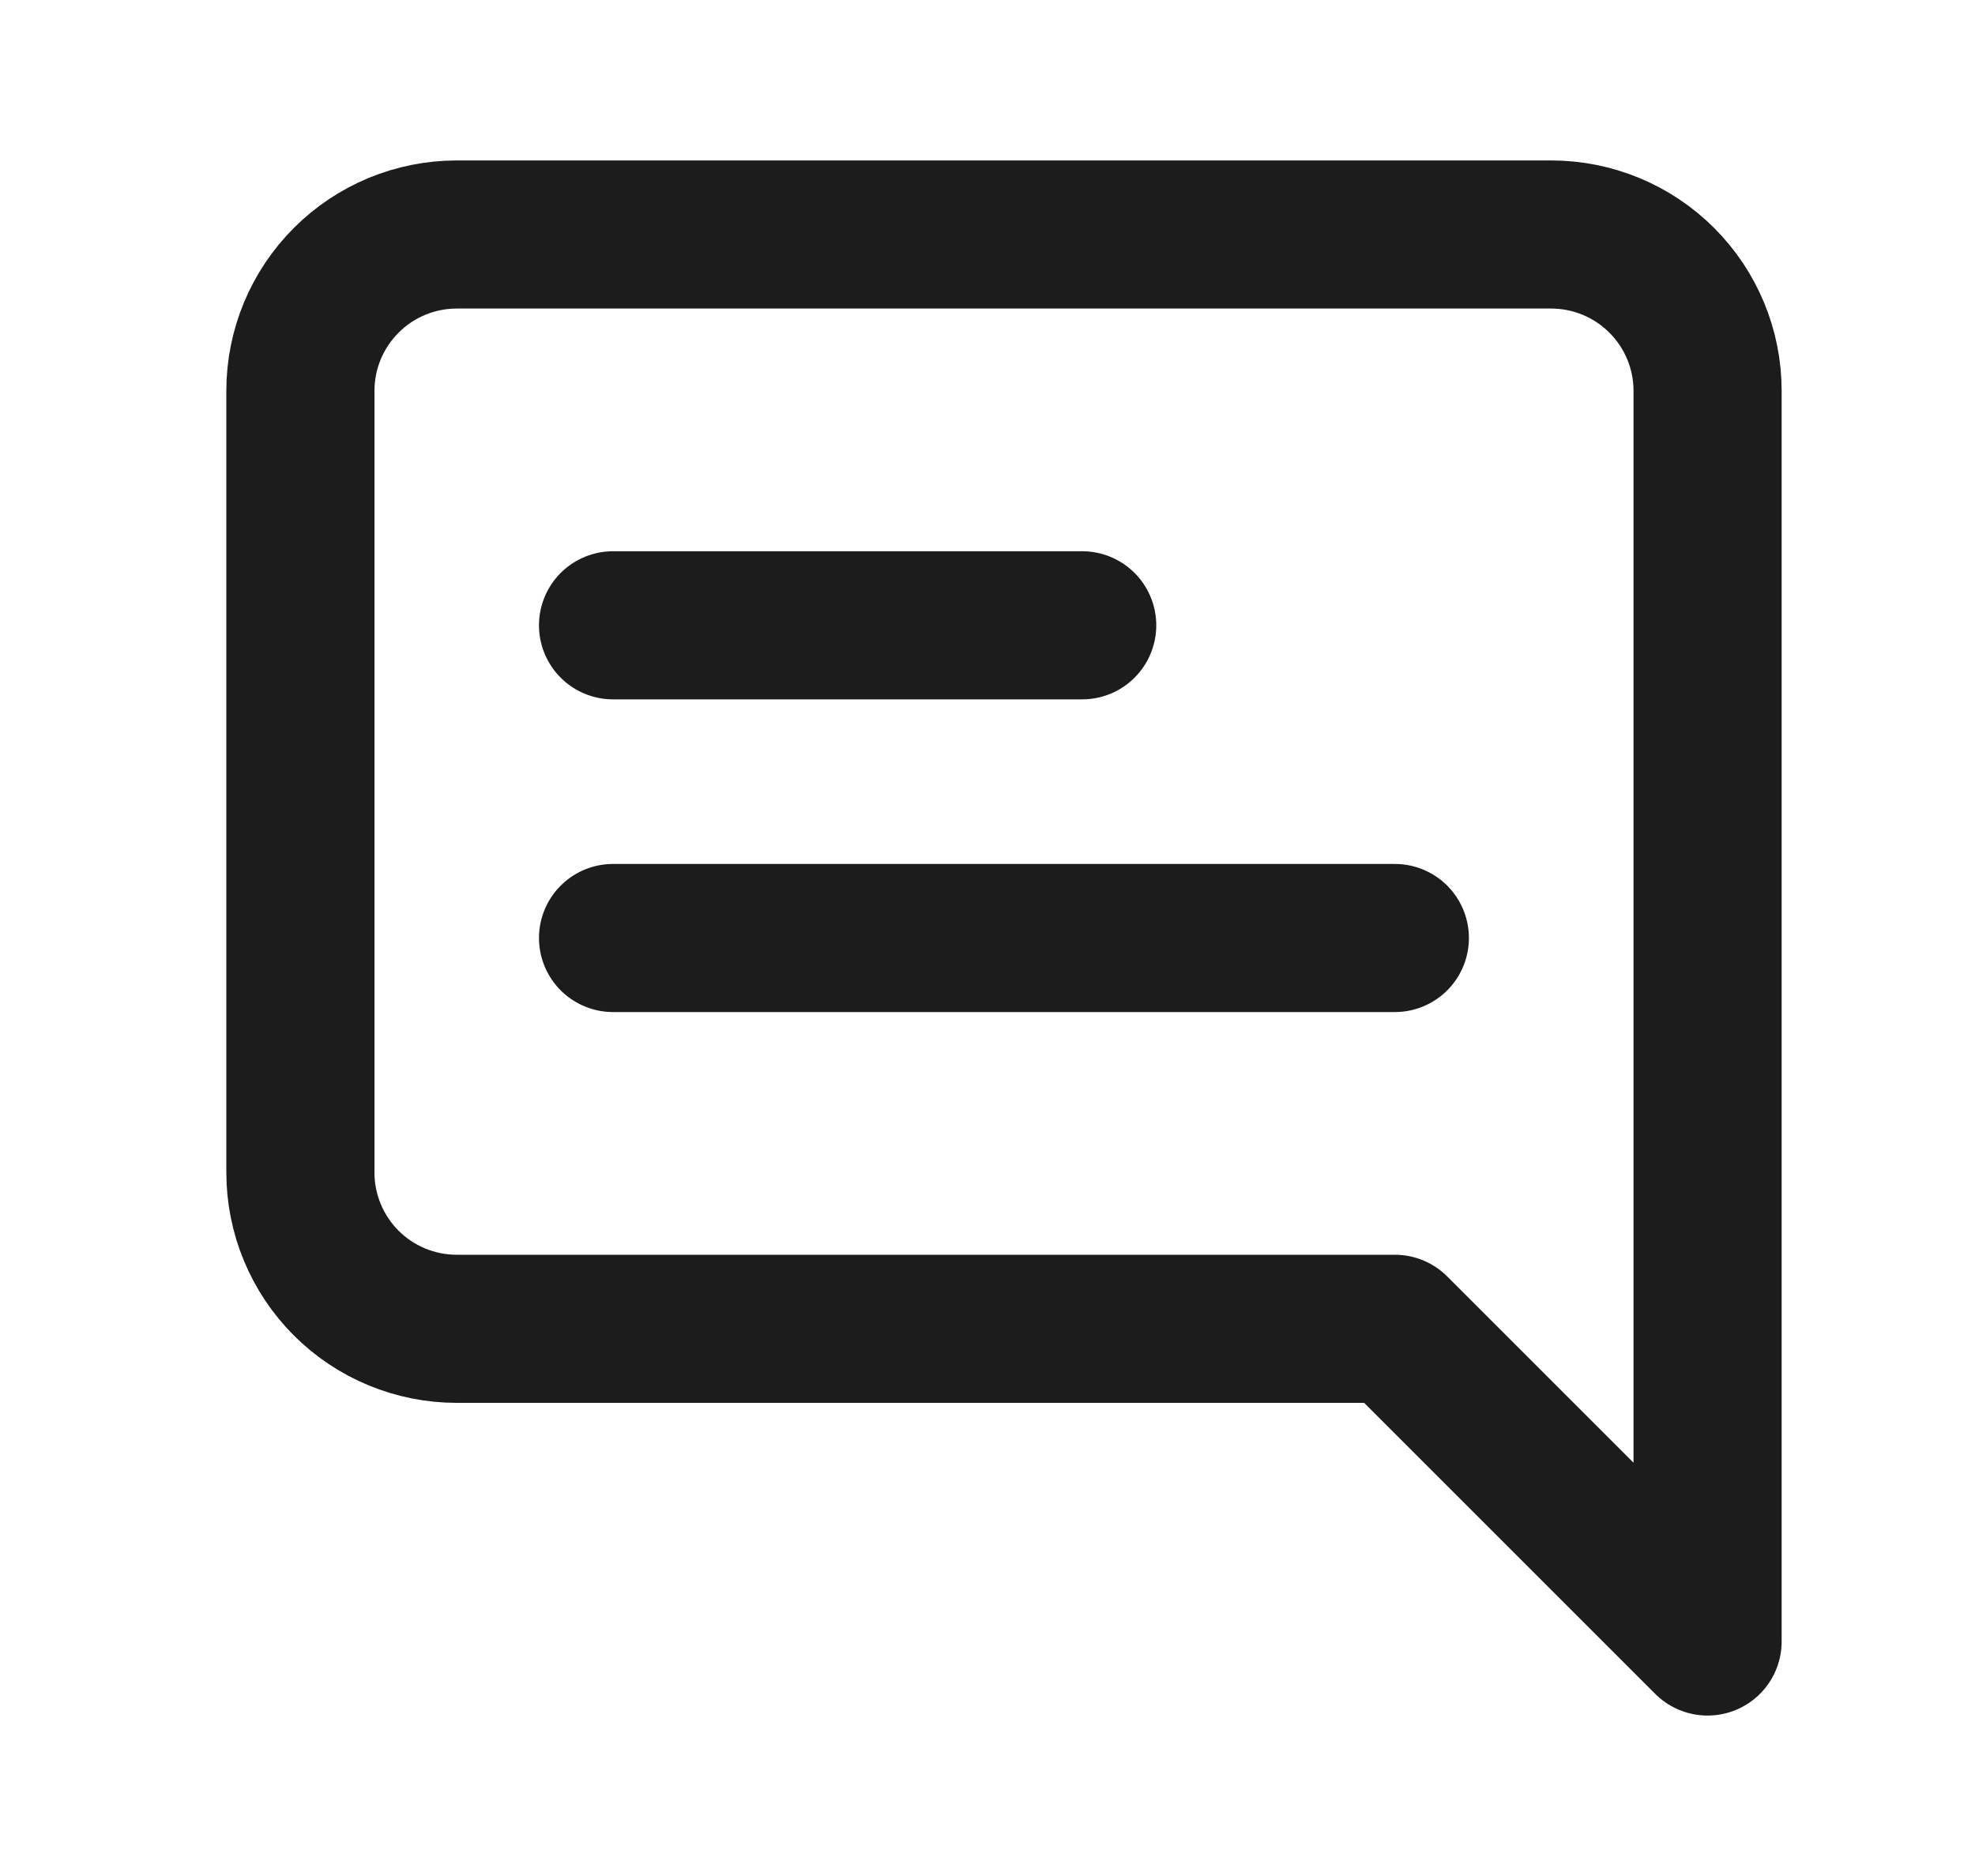 <?xml version="1.0" encoding="UTF-8" standalone="no"?><svg width='20' height='19' viewBox='0 0 20 19' fill='none' xmlns='http://www.w3.org/2000/svg'>
<path d='M3.042 11.875C3.042 12.295 3.209 12.698 3.506 12.995C3.802 13.291 4.205 13.458 4.625 13.458H14.125L17.292 16.625V3.958C17.292 3.538 17.125 3.136 16.828 2.839C16.531 2.542 16.128 2.375 15.708 2.375H4.625C4.205 2.375 3.802 2.542 3.506 2.839C3.209 3.136 3.042 3.538 3.042 3.958V11.875Z' stroke='#1C1C1C' stroke-width='1.5' stroke-linecap='round' stroke-linejoin='round'/>
<path d='M10.959 6.333H6.208' stroke='#1C1C1C' stroke-width='1.5' stroke-linecap='round' stroke-linejoin='round'/>
<path d='M14.125 9.5H6.208' stroke='#1C1C1C' stroke-width='1.5' stroke-linecap='round' stroke-linejoin='round'/>
</svg>
